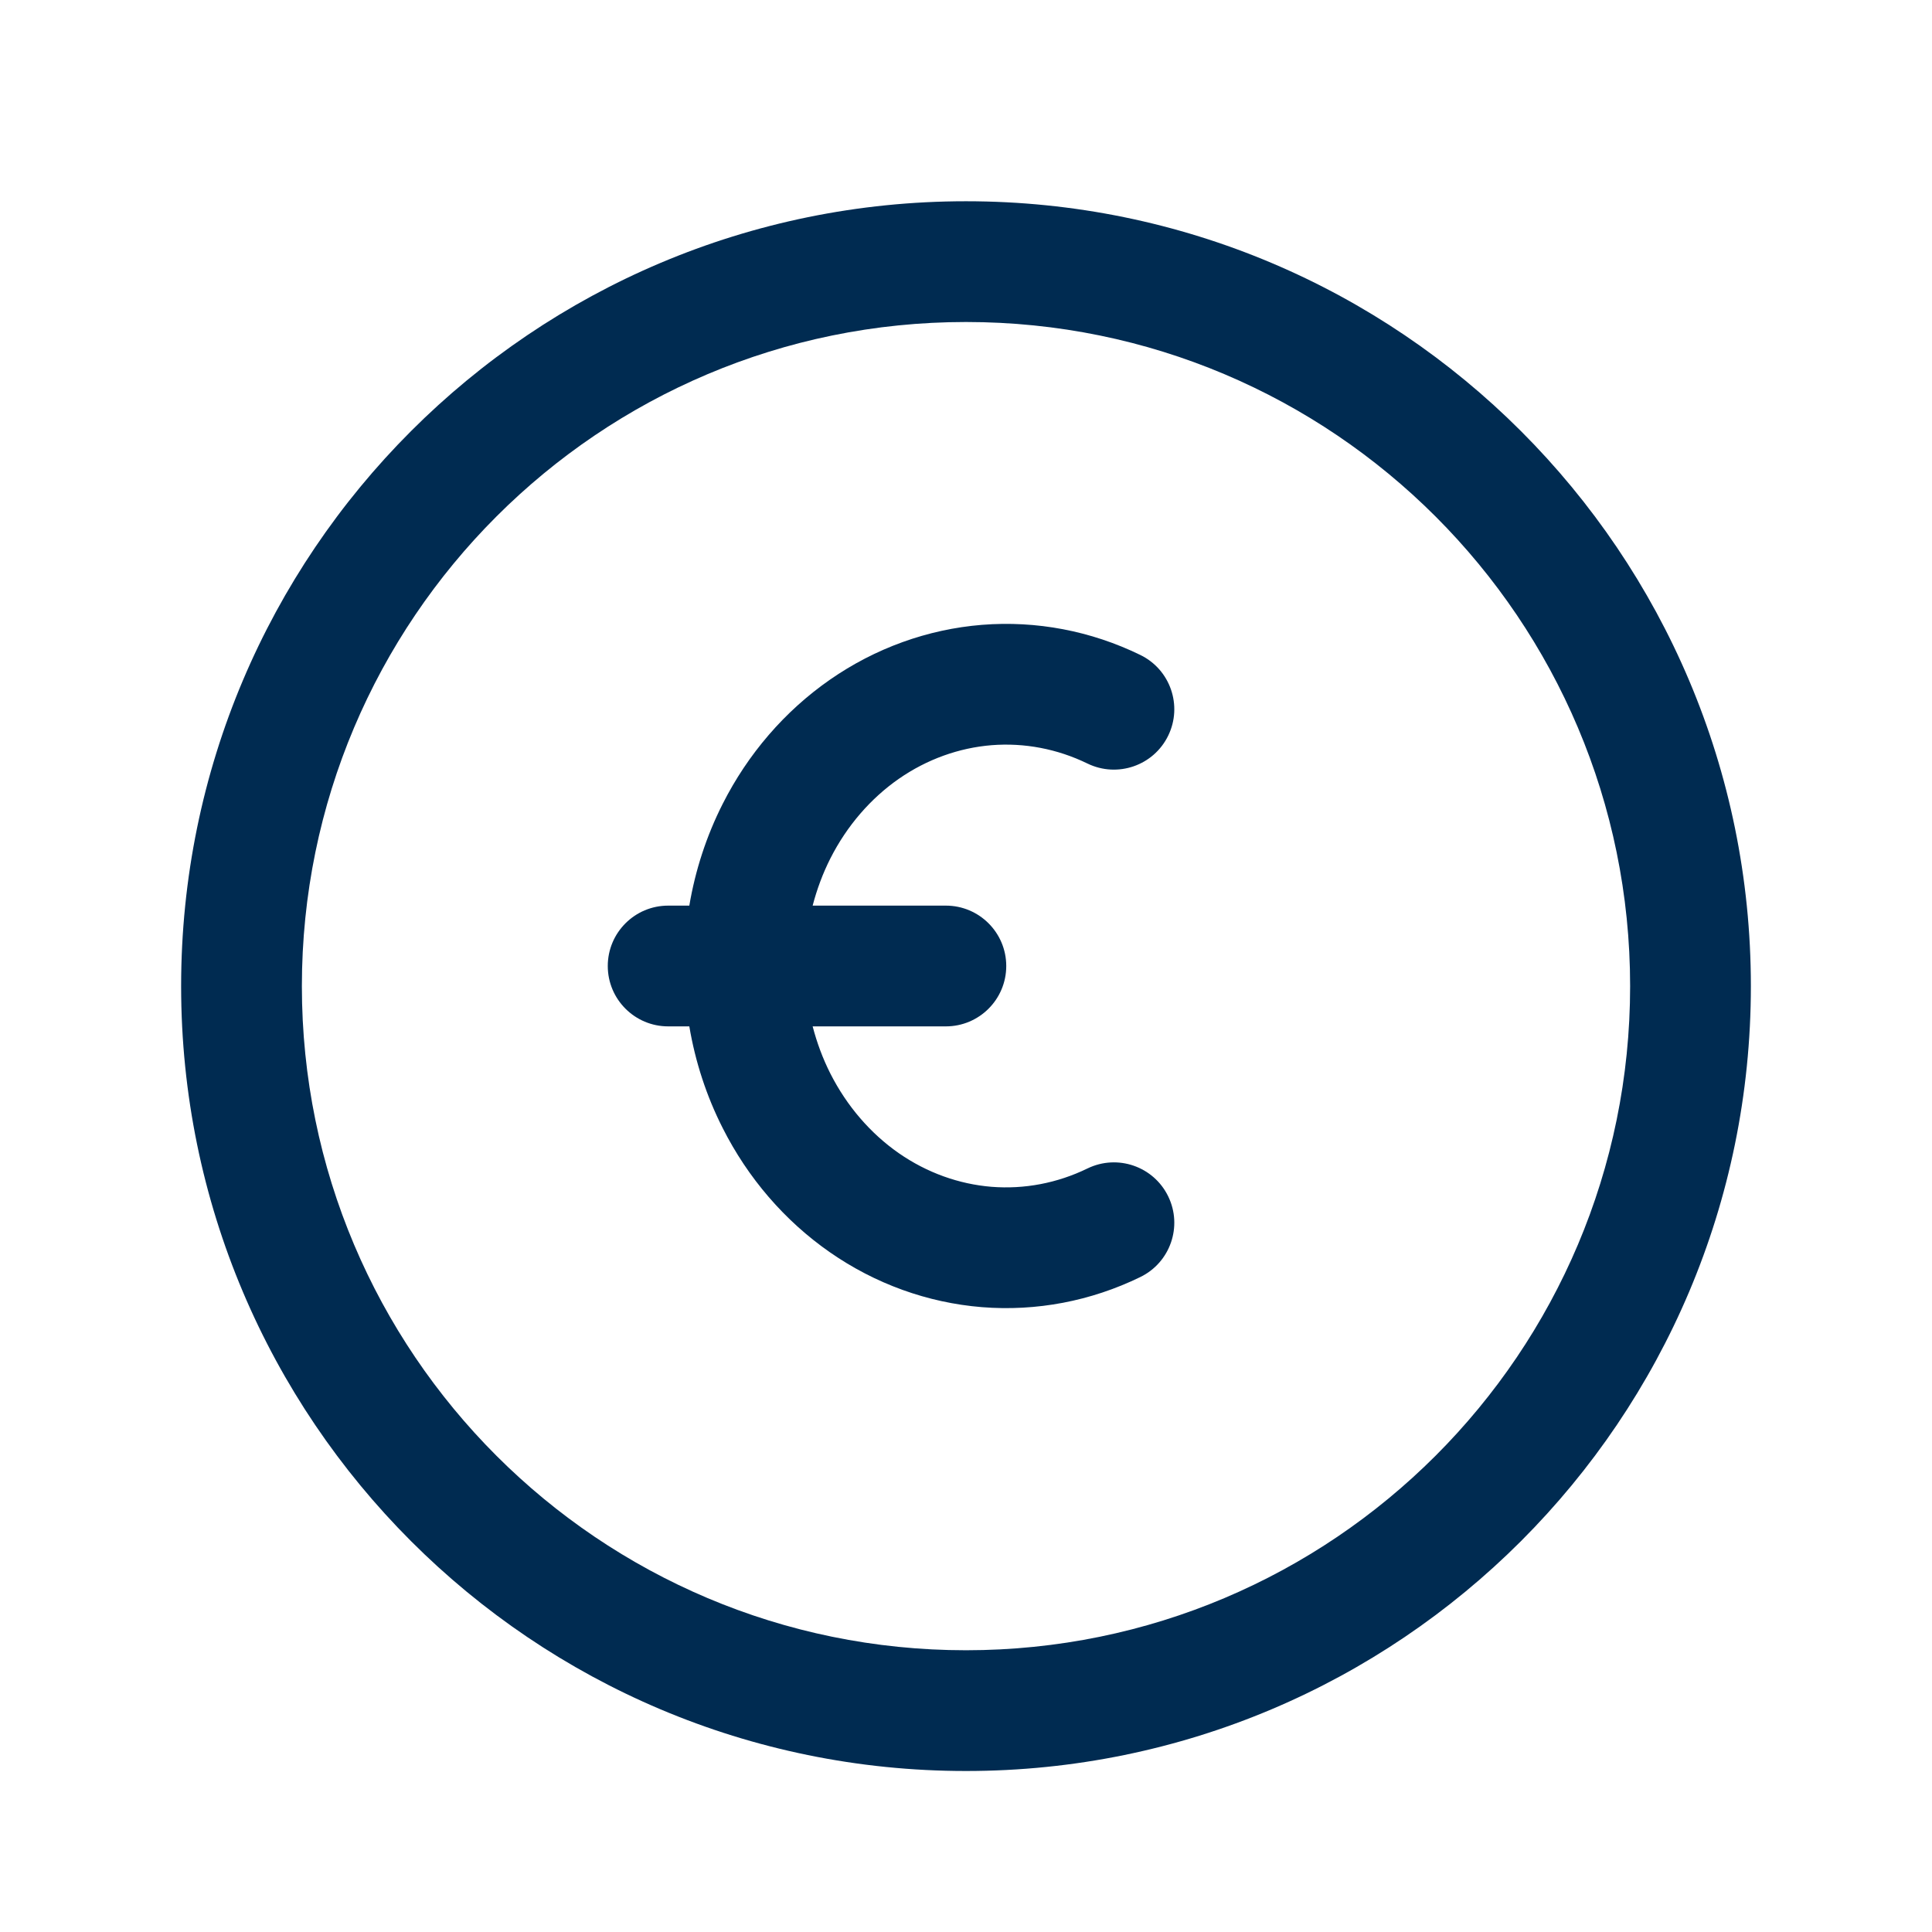 <svg width="24" height="24" viewBox="0 0 24 24" fill="none" xmlns="http://www.w3.org/2000/svg">
<path fill-rule="evenodd" clip-rule="evenodd" d="M12 4C7.444 4 3.75 7.694 3.75 12.25C3.75 16.806 7.444 20.5 12 20.5C16.556 20.5 20.25 16.806 20.25 12.25C20.25 7.694 16.556 4 12 4ZM2.25 12.25C2.25 6.865 6.615 2.5 12 2.5C17.385 2.5 21.75 6.865 21.75 12.25C21.75 17.635 17.385 22 12 22C6.615 22 2.25 17.635 2.25 12.25ZM12.198 7.762C12.875 7.708 13.552 7.837 14.165 8.136C14.538 8.317 14.693 8.766 14.512 9.138C14.331 9.511 13.882 9.666 13.509 9.485C13.133 9.302 12.724 9.225 12.318 9.257C11.912 9.29 11.515 9.432 11.165 9.675C10.815 9.919 10.521 10.258 10.315 10.664C10.221 10.85 10.148 11.047 10.095 11.25H11.75C12.164 11.25 12.5 11.586 12.5 12C12.5 12.414 12.164 12.75 11.75 12.75H10.095C10.148 12.953 10.221 13.15 10.315 13.336C10.521 13.742 10.815 14.081 11.165 14.325C11.515 14.568 11.912 14.71 12.318 14.743C12.724 14.775 13.133 14.698 13.509 14.515C13.882 14.334 14.331 14.489 14.512 14.862C14.693 15.234 14.538 15.683 14.165 15.864C13.552 16.163 12.875 16.292 12.198 16.238C11.521 16.183 10.871 15.947 10.309 15.556C9.747 15.165 9.29 14.633 8.977 14.012C8.776 13.616 8.637 13.189 8.563 12.75H8.3C7.886 12.75 7.55 12.414 7.55 12C7.55 11.586 7.886 11.25 8.3 11.25H8.563C8.637 10.811 8.776 10.384 8.977 9.987C9.29 9.367 9.747 8.835 10.309 8.444C10.871 8.053 11.521 7.817 12.198 7.762Z" fill="#002B51"/>
</svg>

